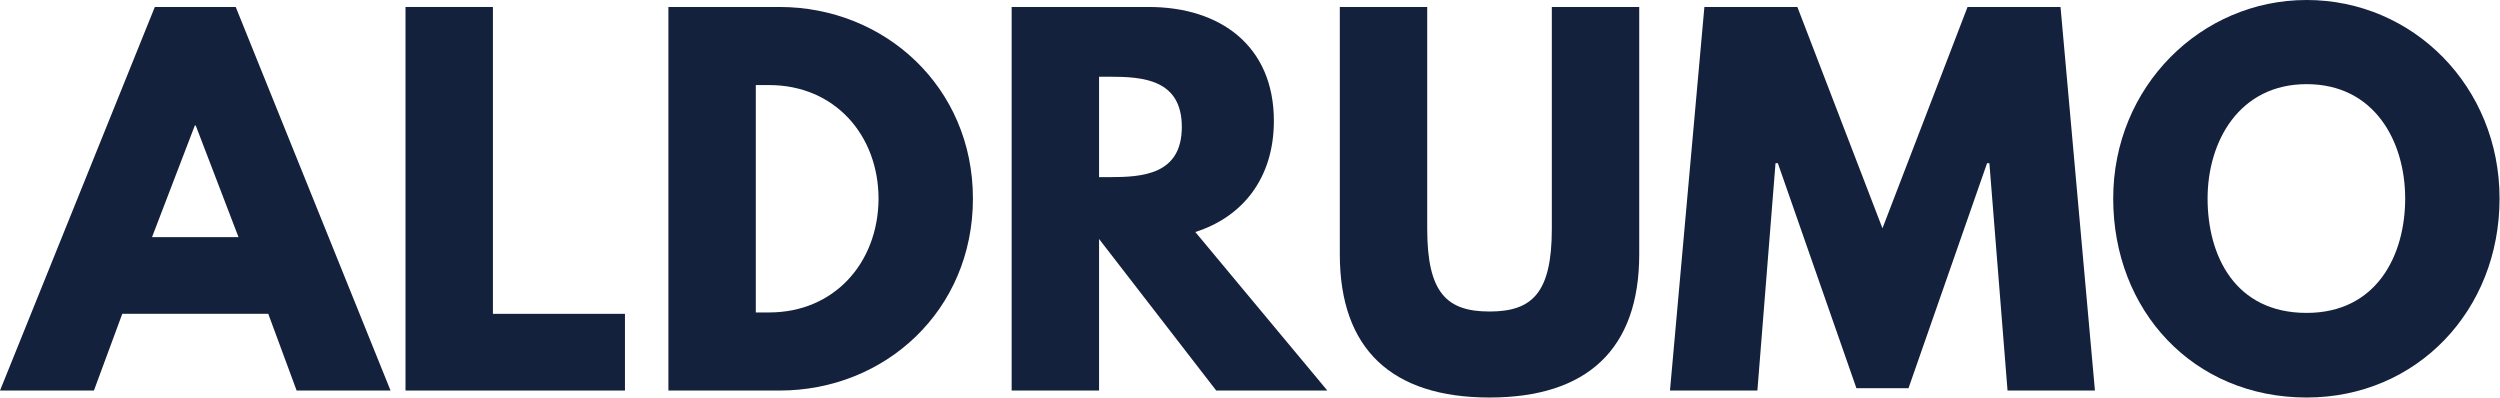 <svg width="1371" height="218" viewBox="0 0 1371 218" fill="none" xmlns="http://www.w3.org/2000/svg">
<path d="M129.27 3.825H84.905L0 214.175H51.504L67.057 172.105H147.118L162.671 214.175H214.175L129.27 3.825ZM130.8 130.035H83.375L106.833 68.842H107.343L130.8 130.035Z" fill="#14213D"/>
<path d="M270.315 3.825H222.38V214.175H342.727V172.105H270.315V3.825Z" fill="#14213D"/>
<path d="M366.548 3.825V214.175H427.486C485.365 214.175 533.554 170.32 533.554 108.873C533.554 47.679 485.11 3.825 427.486 3.825H366.548ZM414.483 171.34V46.66H421.877C457.573 46.66 481.795 73.942 481.795 109.127C481.54 144.313 457.318 171.34 421.877 171.34H414.483Z" fill="#14213D"/>
<path d="M554.788 3.825V214.175H602.723V131.055L666.976 214.175H727.914L655.502 127.23C681.254 119.071 698.592 97.909 698.592 66.292C698.592 24.987 669.015 3.825 630.005 3.825H554.788ZM602.723 97.144V42.07H608.332C626.435 42.07 648.108 43.345 648.108 69.607C648.108 95.869 626.435 97.144 608.332 97.144H602.723Z" fill="#14213D"/>
<path d="M898.953 3.825H851.019V125.446C851.019 160.632 840.31 170.83 816.853 170.83C793.395 170.83 782.687 160.632 782.687 125.446V3.825H734.752V139.469C734.752 191.483 763.309 218 816.853 218C870.397 218 898.953 191.483 898.953 139.469V3.825Z" fill="#14213D"/>
<path d="M1100.93 214.175H1148.86L1129.99 3.825H1079L1032.34 125.191L985.679 3.825H934.685L915.817 214.175H963.752L973.696 89.495H974.97L1018.06 212.901H1046.62L1089.71 89.495H1090.98L1100.93 214.175Z" fill="#14213D"/>
<path d="M1158.88 108.873C1158.88 170.32 1202.73 218 1264.95 218C1325.37 218 1370.76 170.32 1370.76 108.873C1370.76 47.425 1323.33 0 1264.95 0C1207.07 0 1158.88 47.425 1158.88 108.873ZM1210.64 108.873C1210.64 77.511 1227.98 46.15 1264.95 46.15C1302.17 46.15 1319 77.511 1319 108.873C1319 140.234 1303.19 171.595 1264.95 171.595C1225.68 171.595 1210.64 140.234 1210.64 108.873Z" fill="#14213D"/>
</svg>
